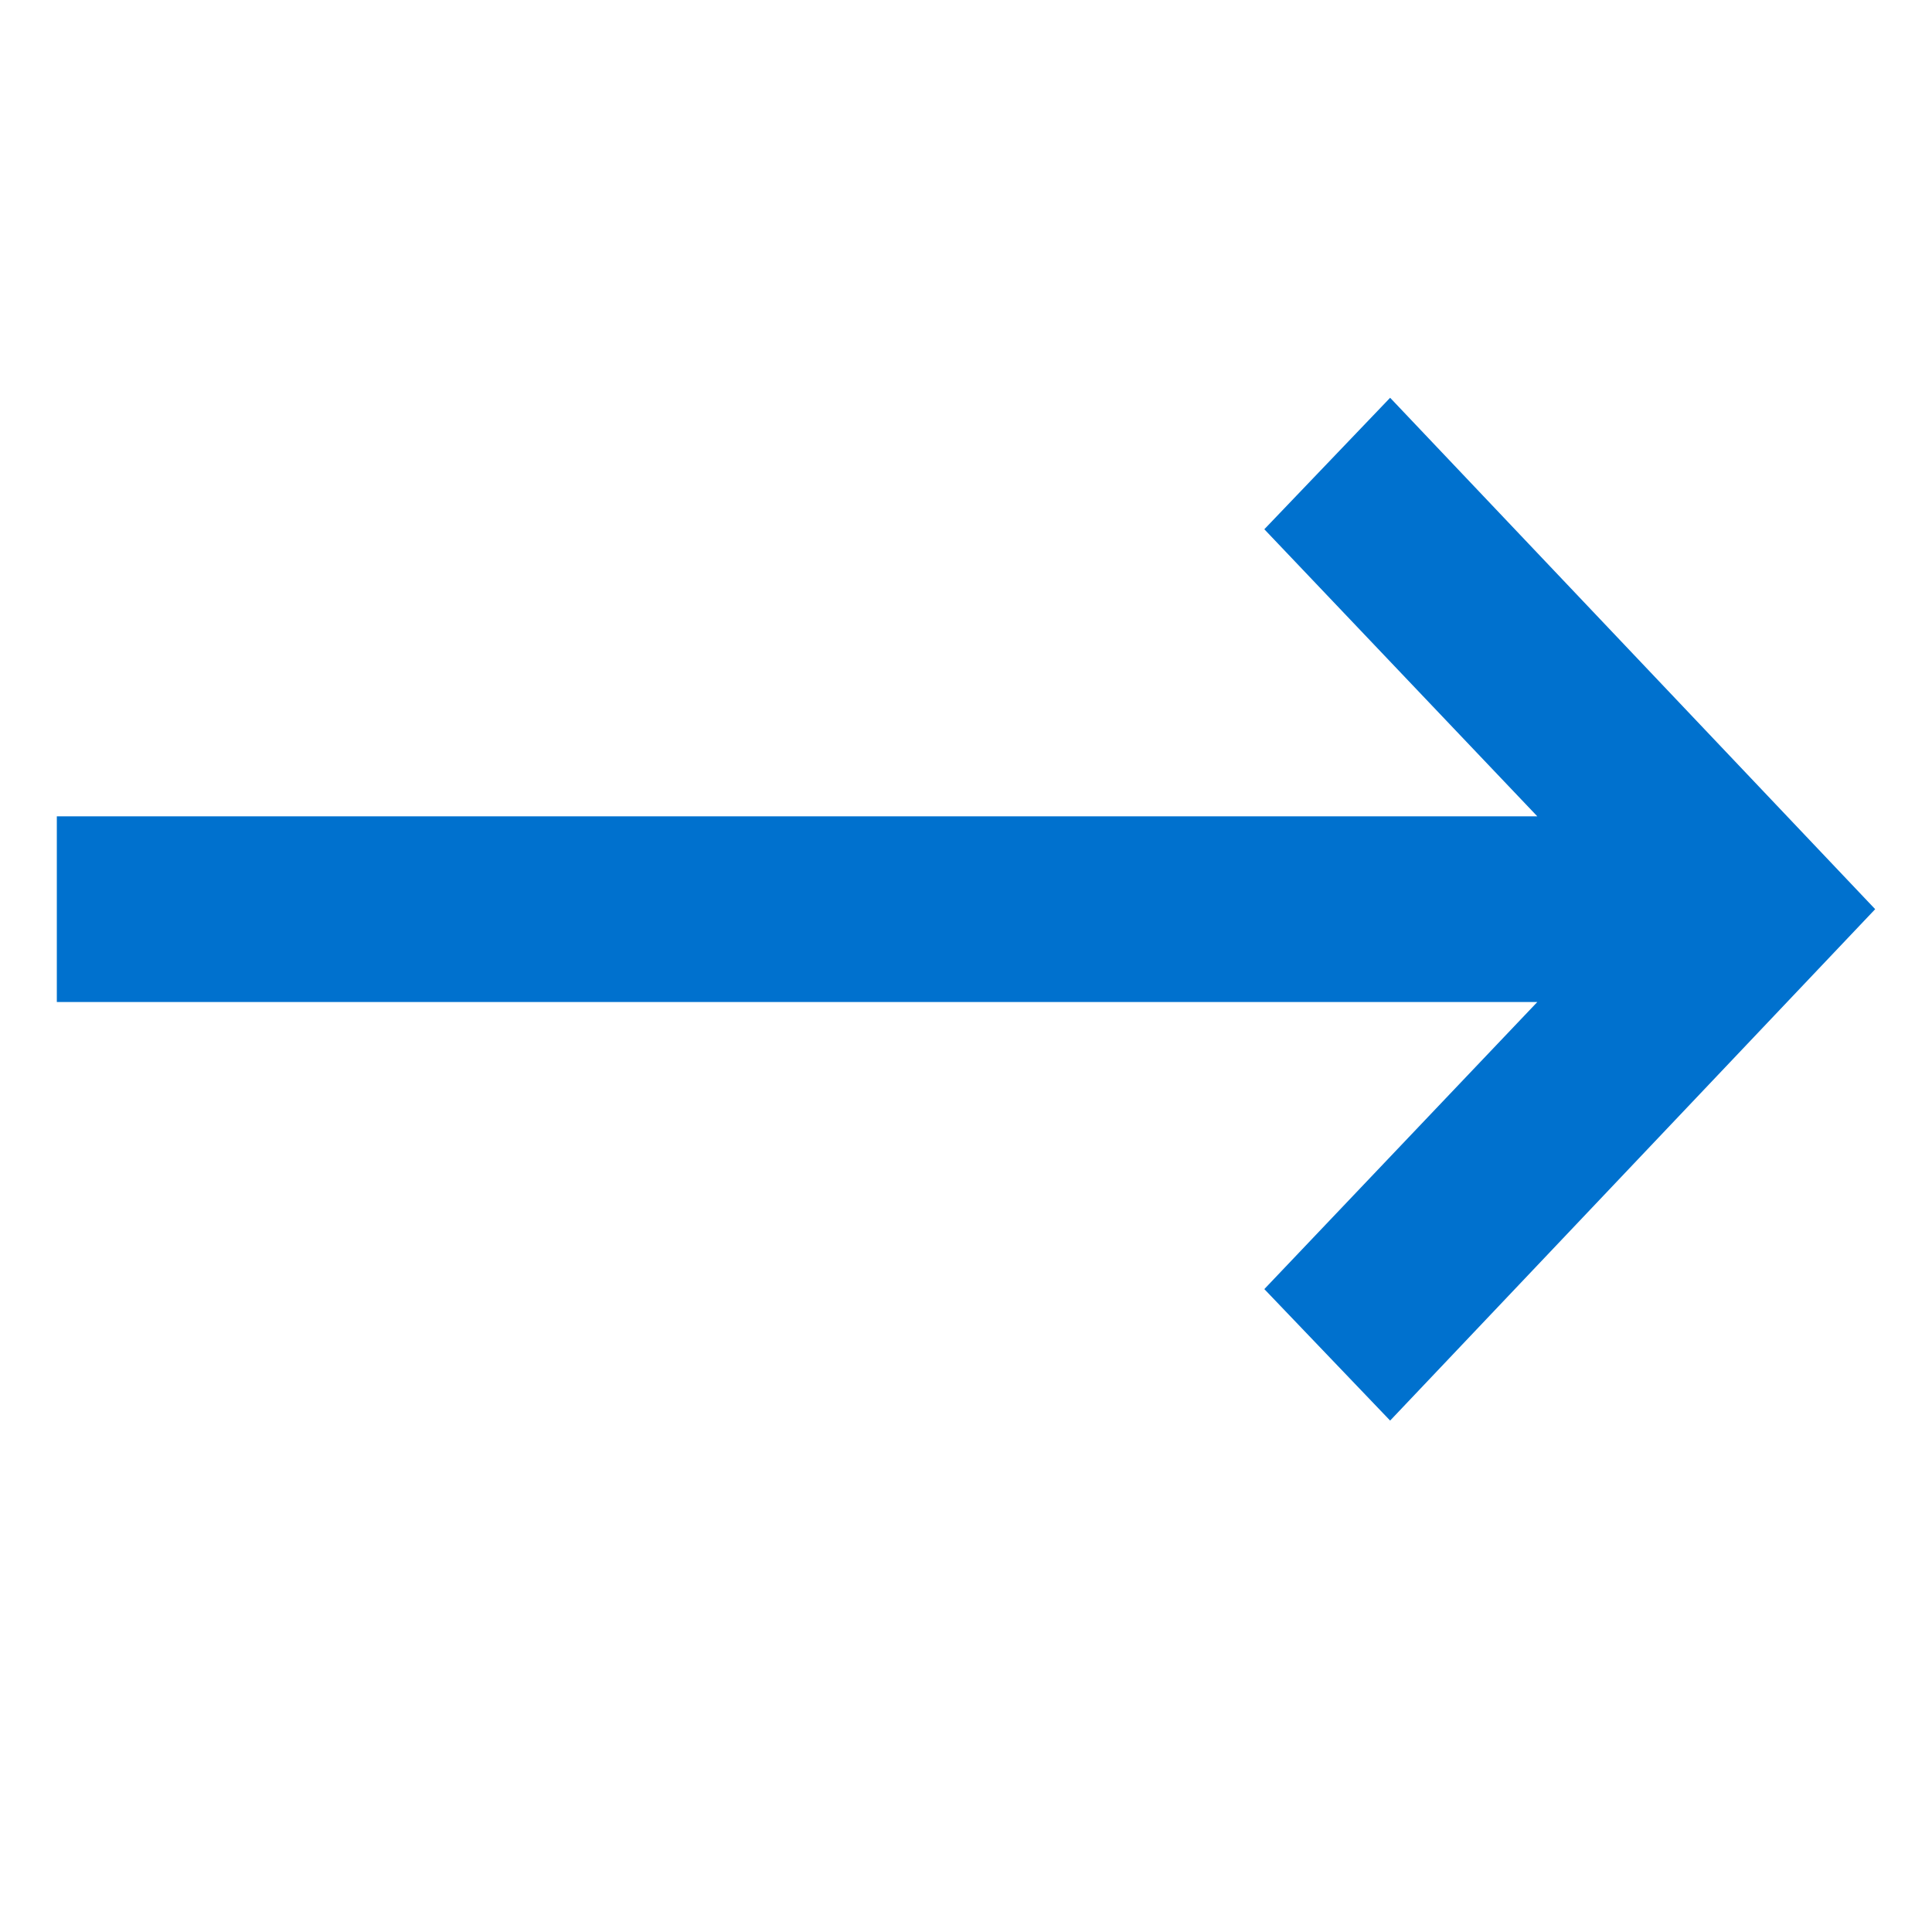 <svg width="16" height="16" viewBox="0 0 16 17" fill="none" xmlns="http://www.w3.org/2000/svg"><path d="m11.732 3.5-1.107 1.157 2.402 2.526H0v1.634h13.027l-2.402 2.526 1.107 1.157L16 8l-4.268-4.5Z" fill="#0071CE"/></svg>
